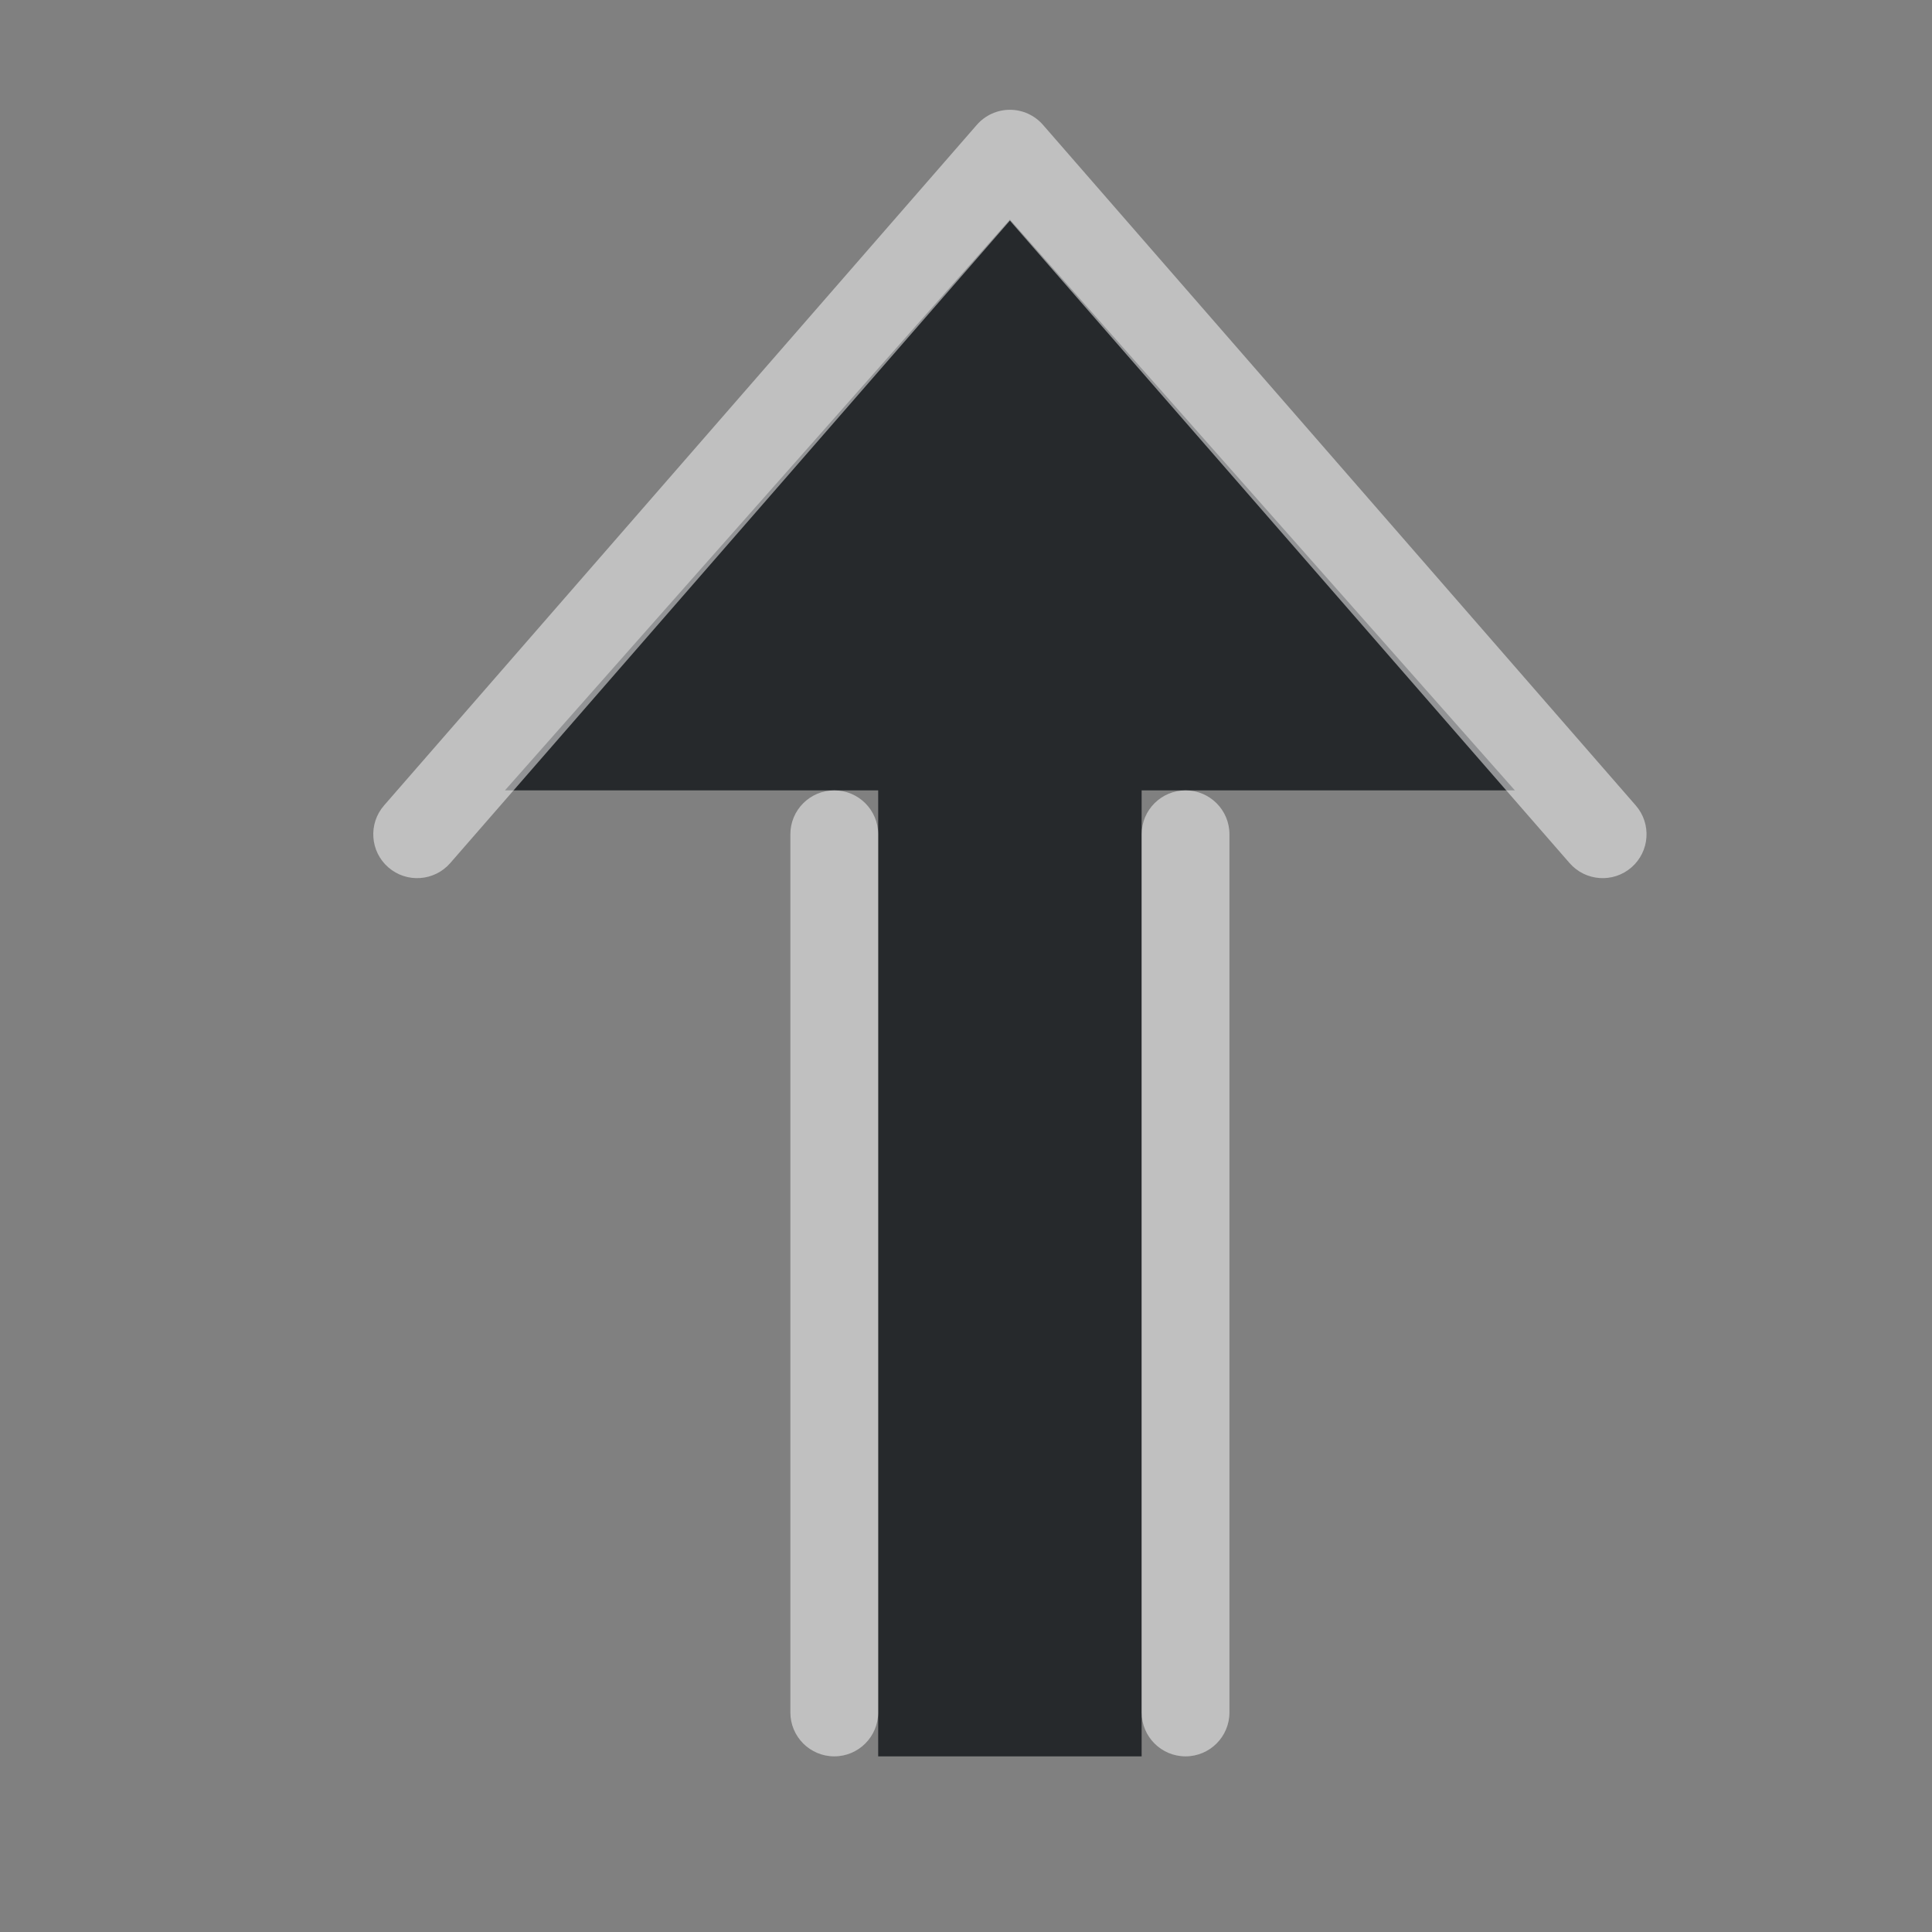 <?xml version="1.0" encoding="UTF-8"?>
<svg id="g" width="22" height="22" version="1.1" xmlns="http://www.w3.org/2000/svg" xmlns:cc="http://creativecommons.org/ns#" xmlns:dc="http://purl.org/dc/elements/1.1/" xmlns:rdf="http://www.w3.org/1999/02/22-rdf-syntax-ns#">
	<rect width="100%" height="100%" fill="#808080" stroke="none"/>
	<defs>
		<style id="current-color-scheme" type="text/css">.ColorScheme-Text {color:#090d11;}.ColorScheme-Background{color:#ffffff;}</style>
	</defs>
	<path id="e" class="ColorScheme-Text" d="m11.5 2.5-5.75 6.5h4.25v11h3v-11h4.25z" style="fill-opacity:.75;fill:currentColor"/>
	<path id="h" class="ColorScheme-Background" d="m11.5 1.25c-0.145 9.88e-5 -0.282 0.063-0.377 0.172l-6.75 7.75c-0.181 0.208-0.159 0.524 0.049 0.705 0.208 0.181 0.524 0.159 0.705-0.049l6.373-7.316 6.373 7.316c0.181 0.208 0.497 0.23 0.705 0.049 0.208-0.181 0.23-0.497 0.049-0.705l-6.75-7.75c-0.095-0.109-0.232-0.172-0.377-0.172zm-2 7.75c-0.276 0-0.5 0.224-0.5 0.5v10c0 0.276 0.224 0.5 0.5 0.5s0.5-0.224 0.5-0.5v-10c0-0.276-0.224-0.5-0.5-0.5zm4 0c-0.276 0-0.5 0.224-0.5 0.5v10c0 0.276 0.224 0.5 0.5 0.5s0.5-0.224 0.5-0.5v-10c0-0.276-0.224-0.5-0.5-0.5z" style="fill-opacity:.5;fill:currentColor"/>
</svg>
